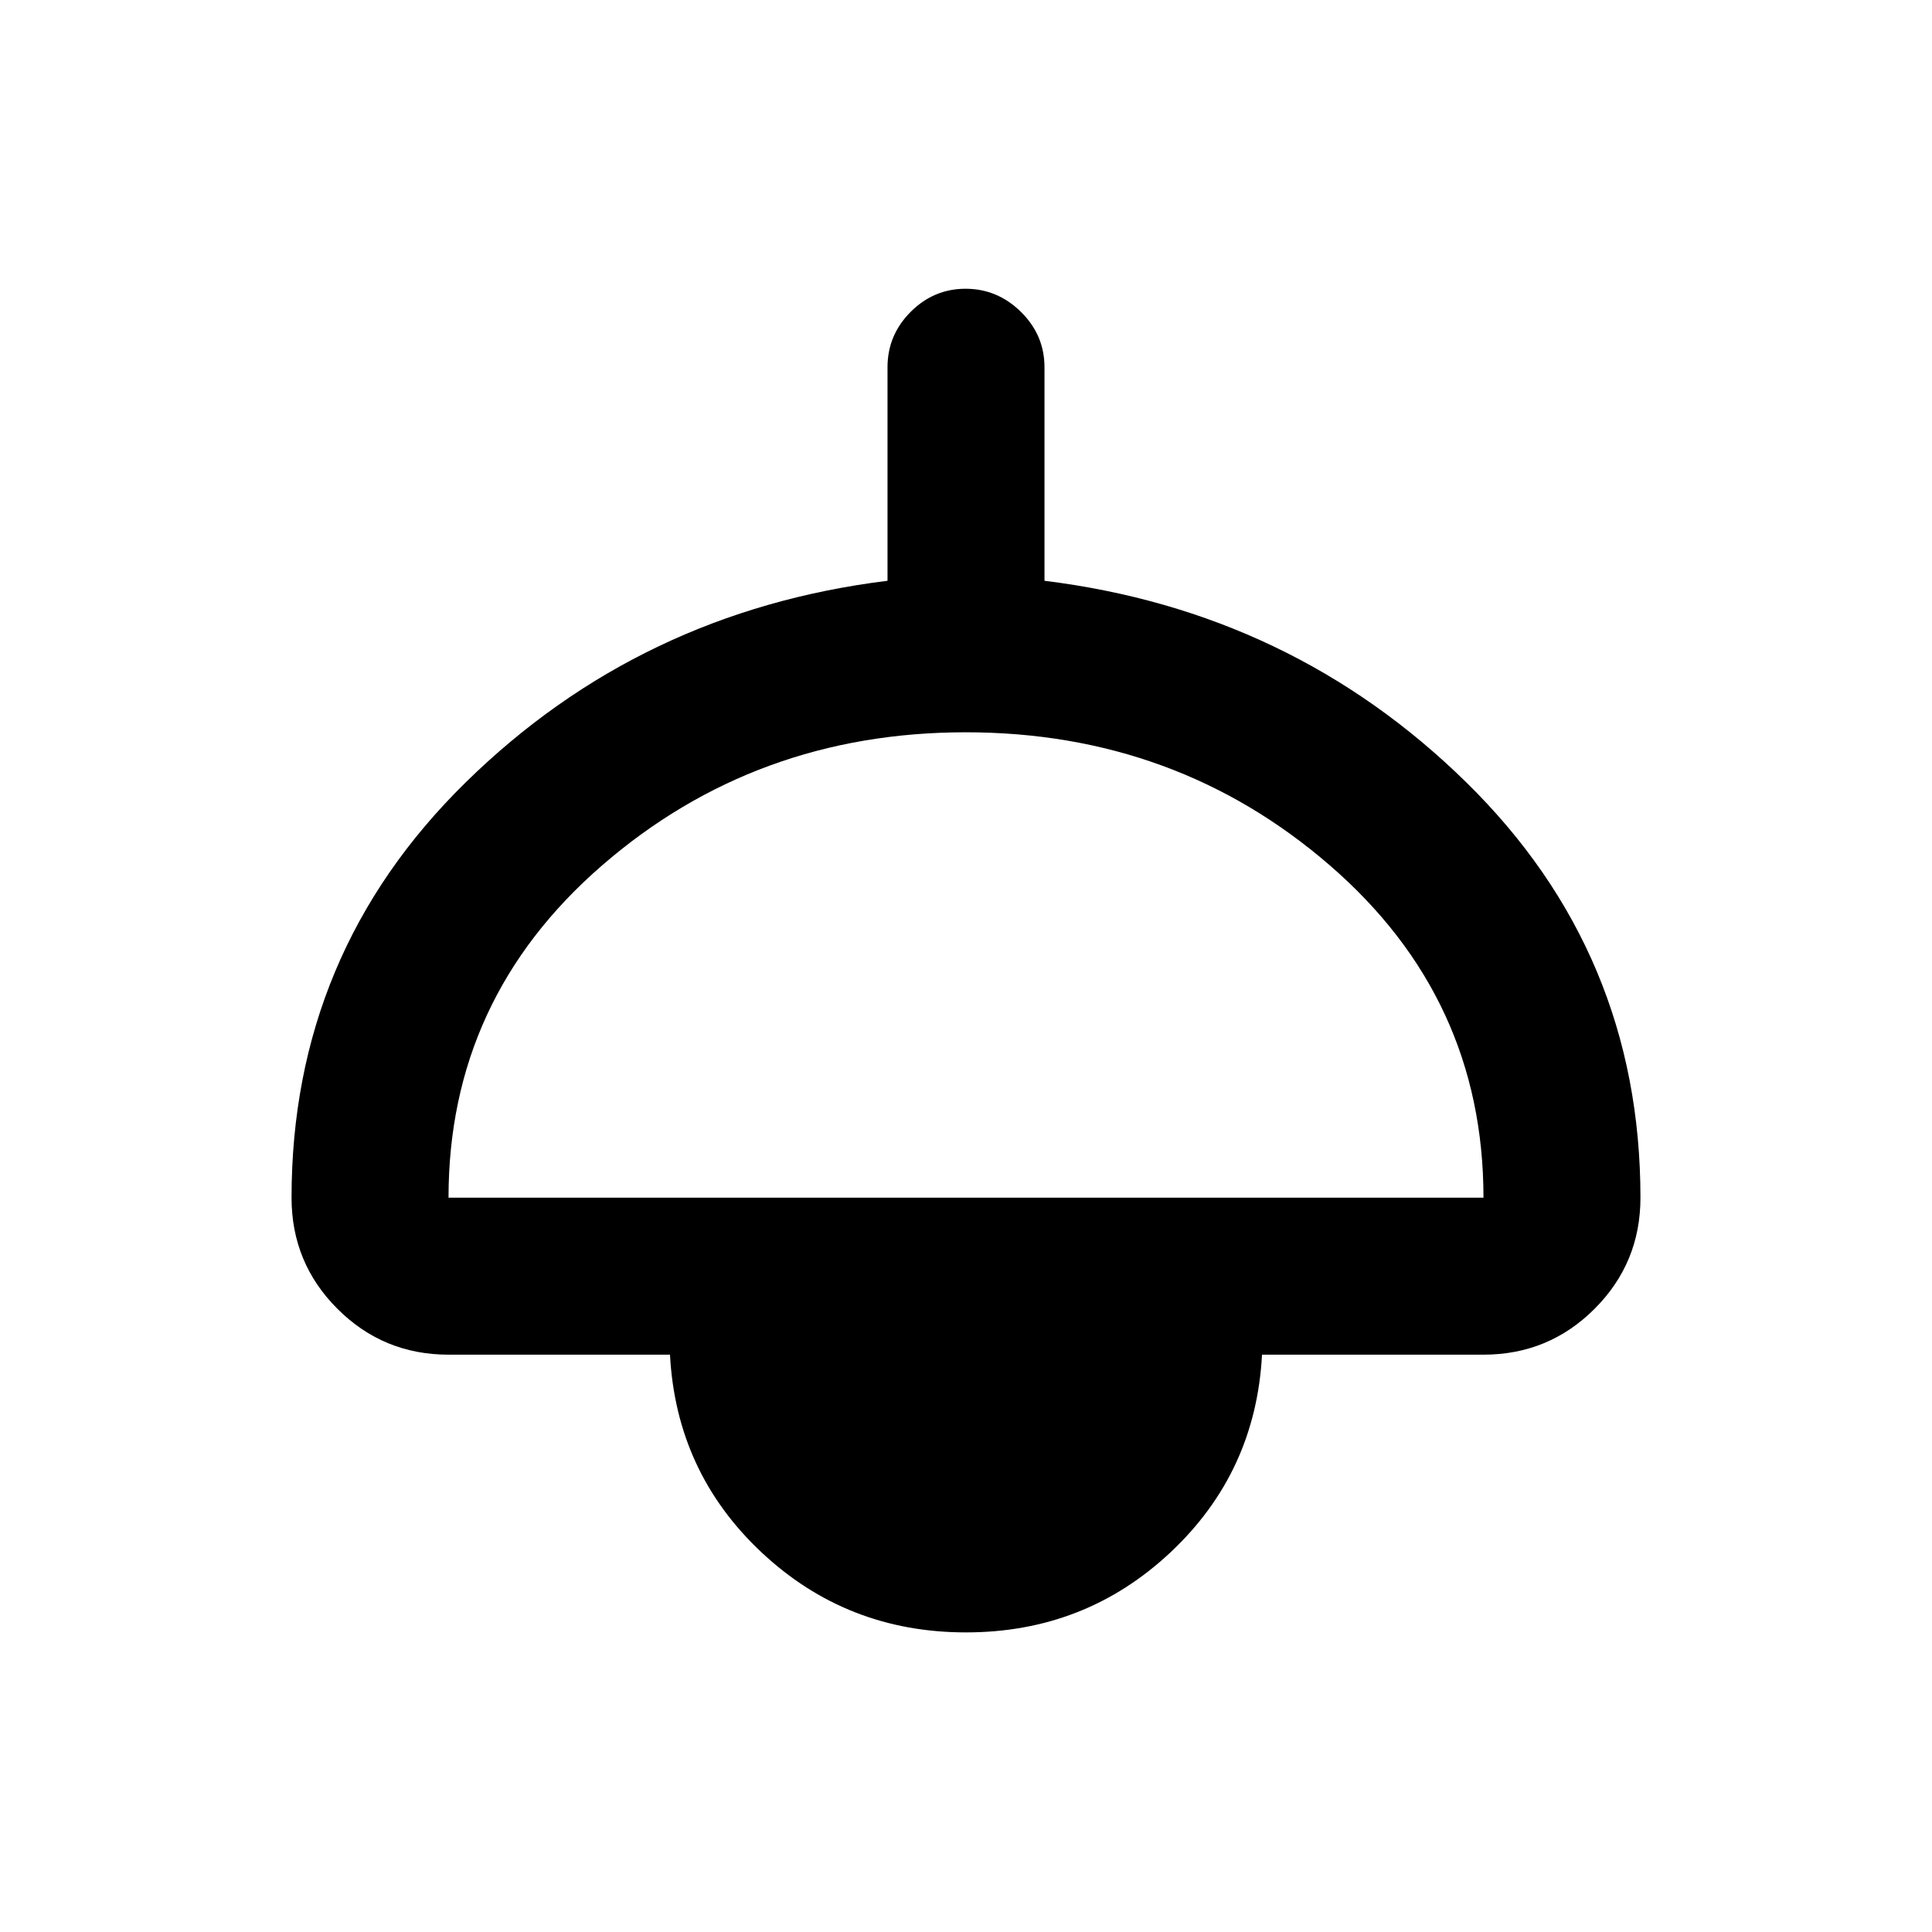<svg xmlns="http://www.w3.org/2000/svg" height="20" viewBox="0 -960 960 960" width="20"><path d="M480-148.87q-59.2 0-101.59-39.76t-45.5-98.24H222.87q-32.42 0-55.21-22.79t-22.79-55.21q0-121.49 86.59-206.43Q318.04-656.24 441-671.41v-106.11q0-15.95 11.46-27.48 11.47-11.52 27.33-11.52 15.86 0 27.54 11.52Q519-793.47 519-777.52v106.11q122.96 15.17 209.54 100.11 86.59 84.94 86.59 206.43 0 32.42-22.79 55.21t-55.21 22.79H627.09q-3.11 58.48-45.5 98.24T480-148.87Zm-257.13-216h514.26q0-99.11-76.4-165.18-76.41-66.08-180.84-66.08t-180.73 66.15q-76.29 66.16-76.29 165.11Z"/></svg>
